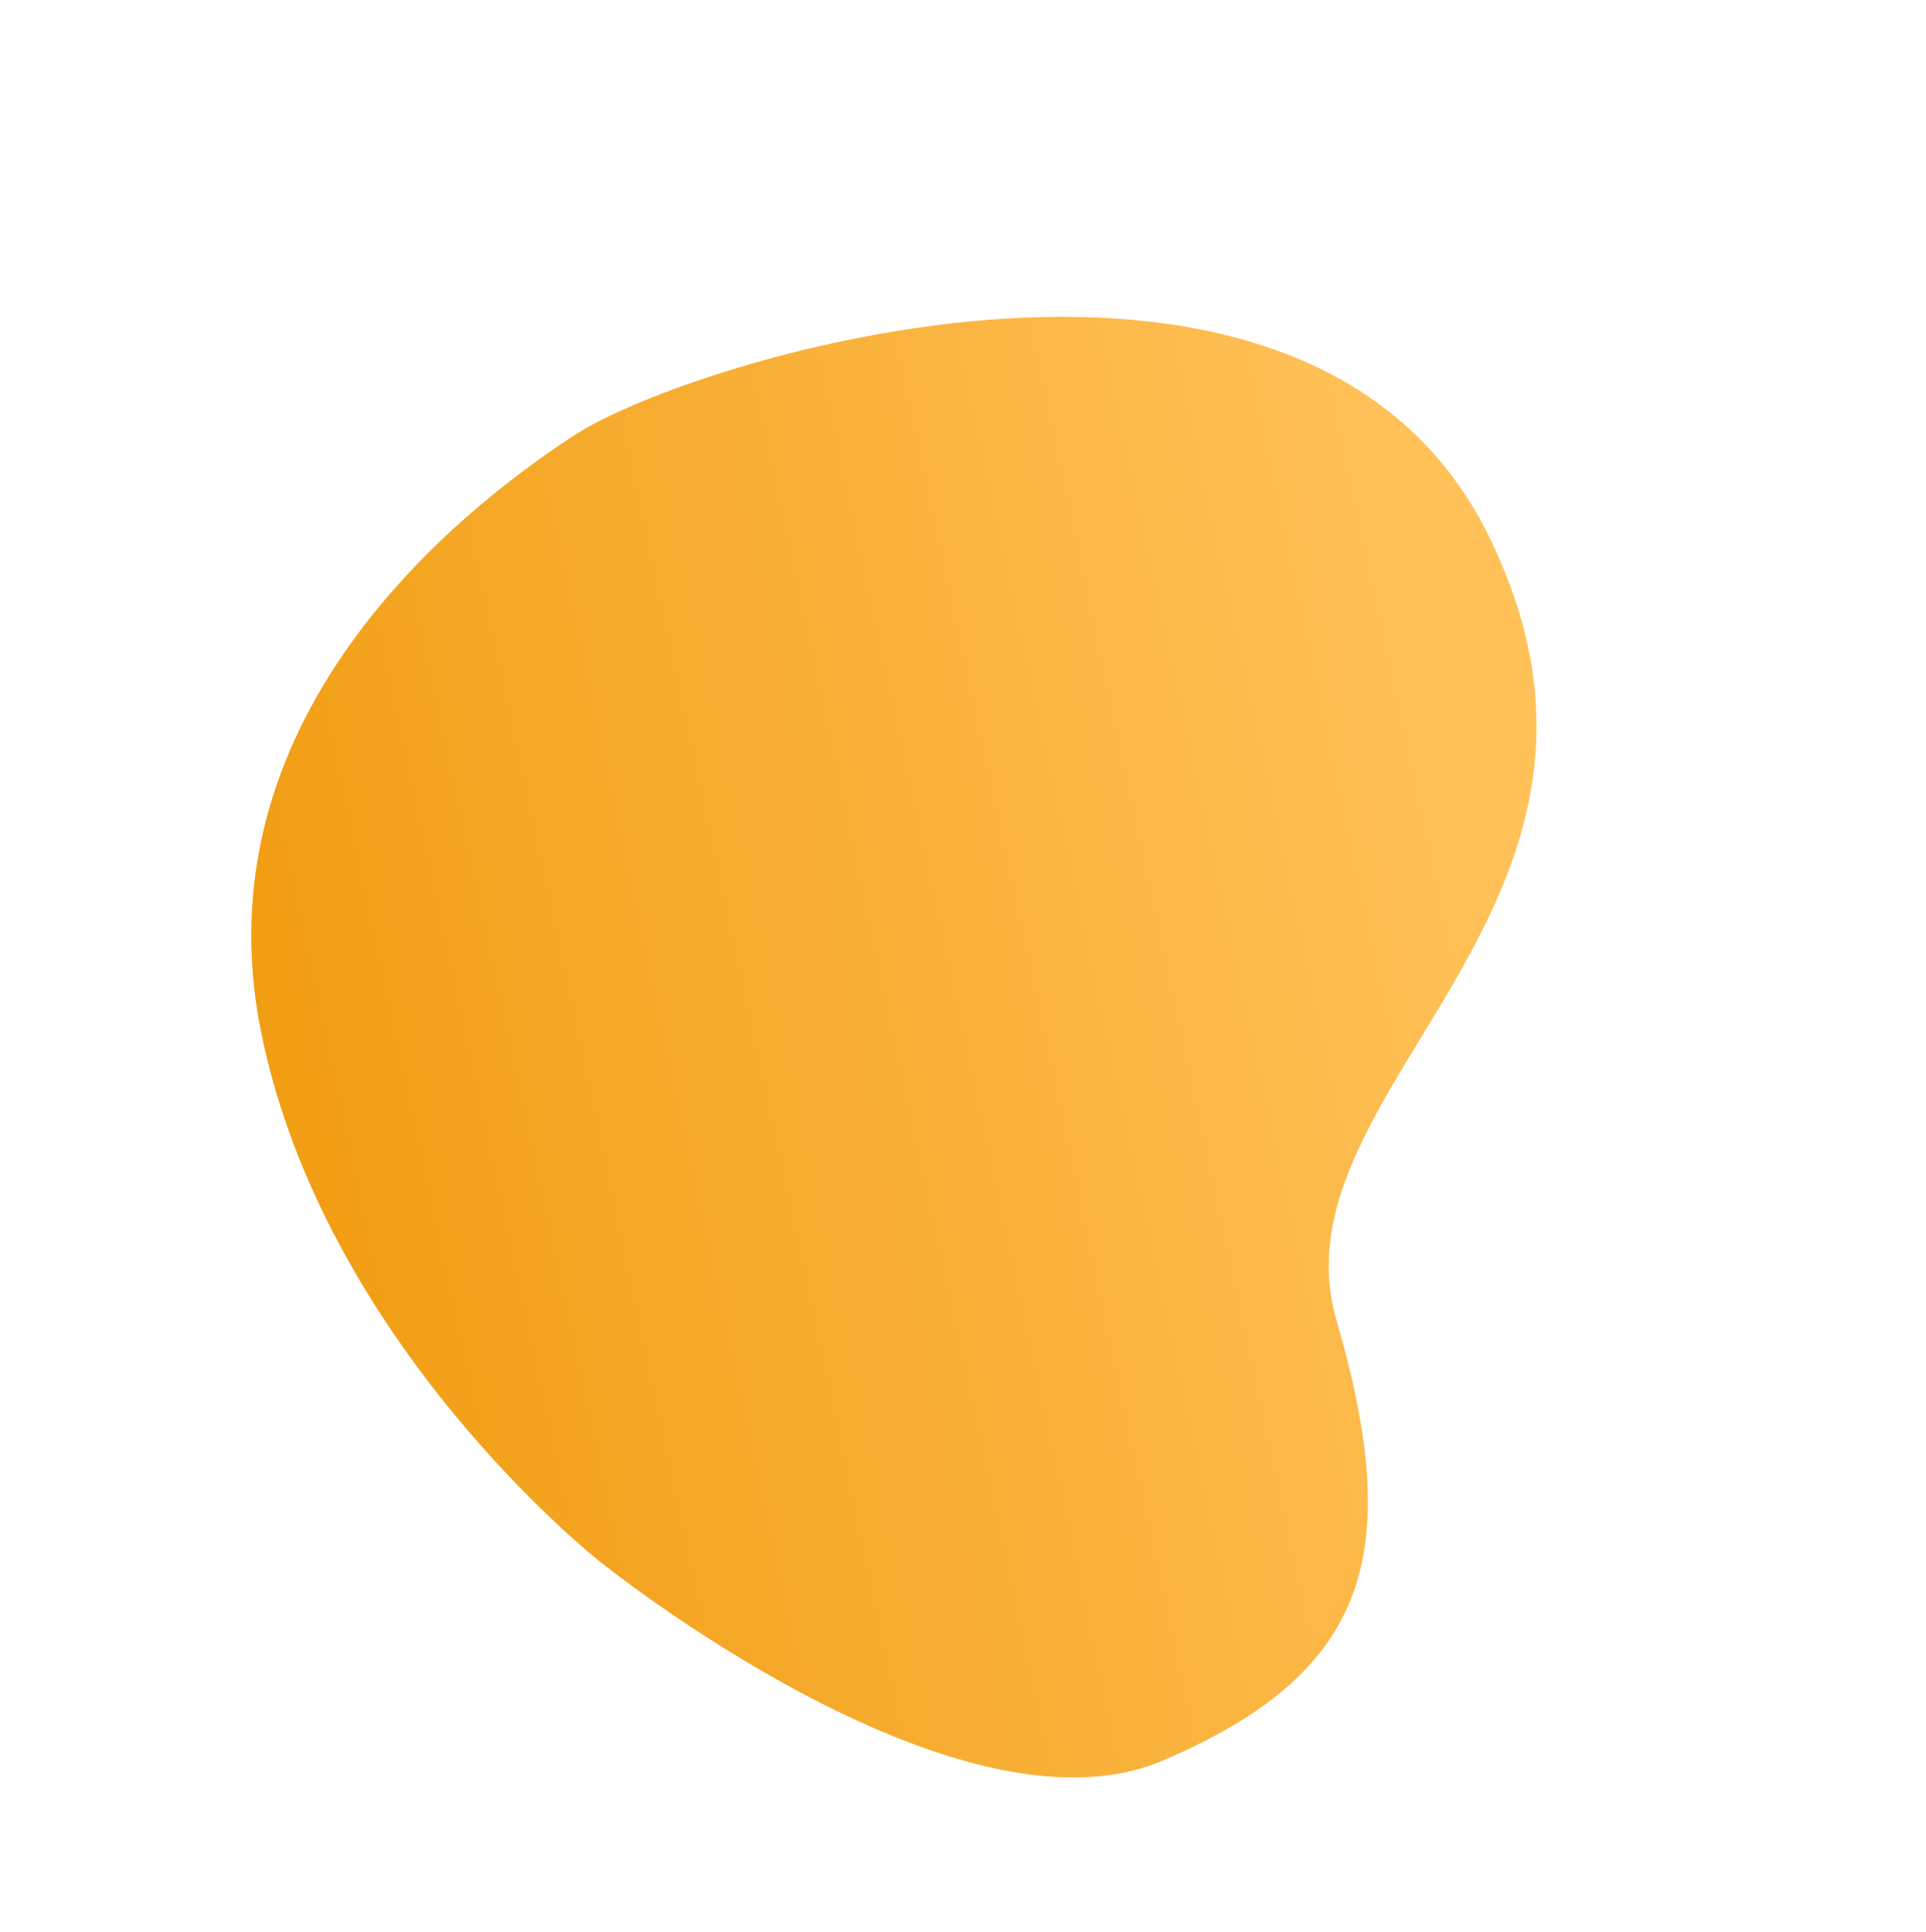 <svg xmlns="http://www.w3.org/2000/svg" xmlns:xlink="http://www.w3.org/1999/xlink" width="1042.608" height="1045.772" viewBox="0 0 1042.608 1045.772">
  <defs>
    <linearGradient id="linear-gradient" x1="1" y1="0.058" x2="0.25" y2="0.822" gradientUnits="objectBoundingBox">
      <stop offset="0" stop-color="#ee9503"/>
      <stop offset="1" stop-color="#ffc158"/>
    </linearGradient>
  </defs>
  <g id="Group_996" data-name="Group 996" transform="matrix(-0.819, -0.574, 0.574, -0.819, 608.877, 1045.772)">
    <path id="Path_5" data-name="Path 5" d="M347.843,1.017s-247.186-16.845-311.5,86.6-42.6,166.933,59.745,249.162S76.623,623.5,271.711,731.45s408.56-168.095,437.093-238.9,78.911-242.828-46.429-362.012S347.843,1.017,347.843,1.017Z" transform="translate(0 0)" fill="url(#linear-gradient)"/>
  </g>
</svg>
